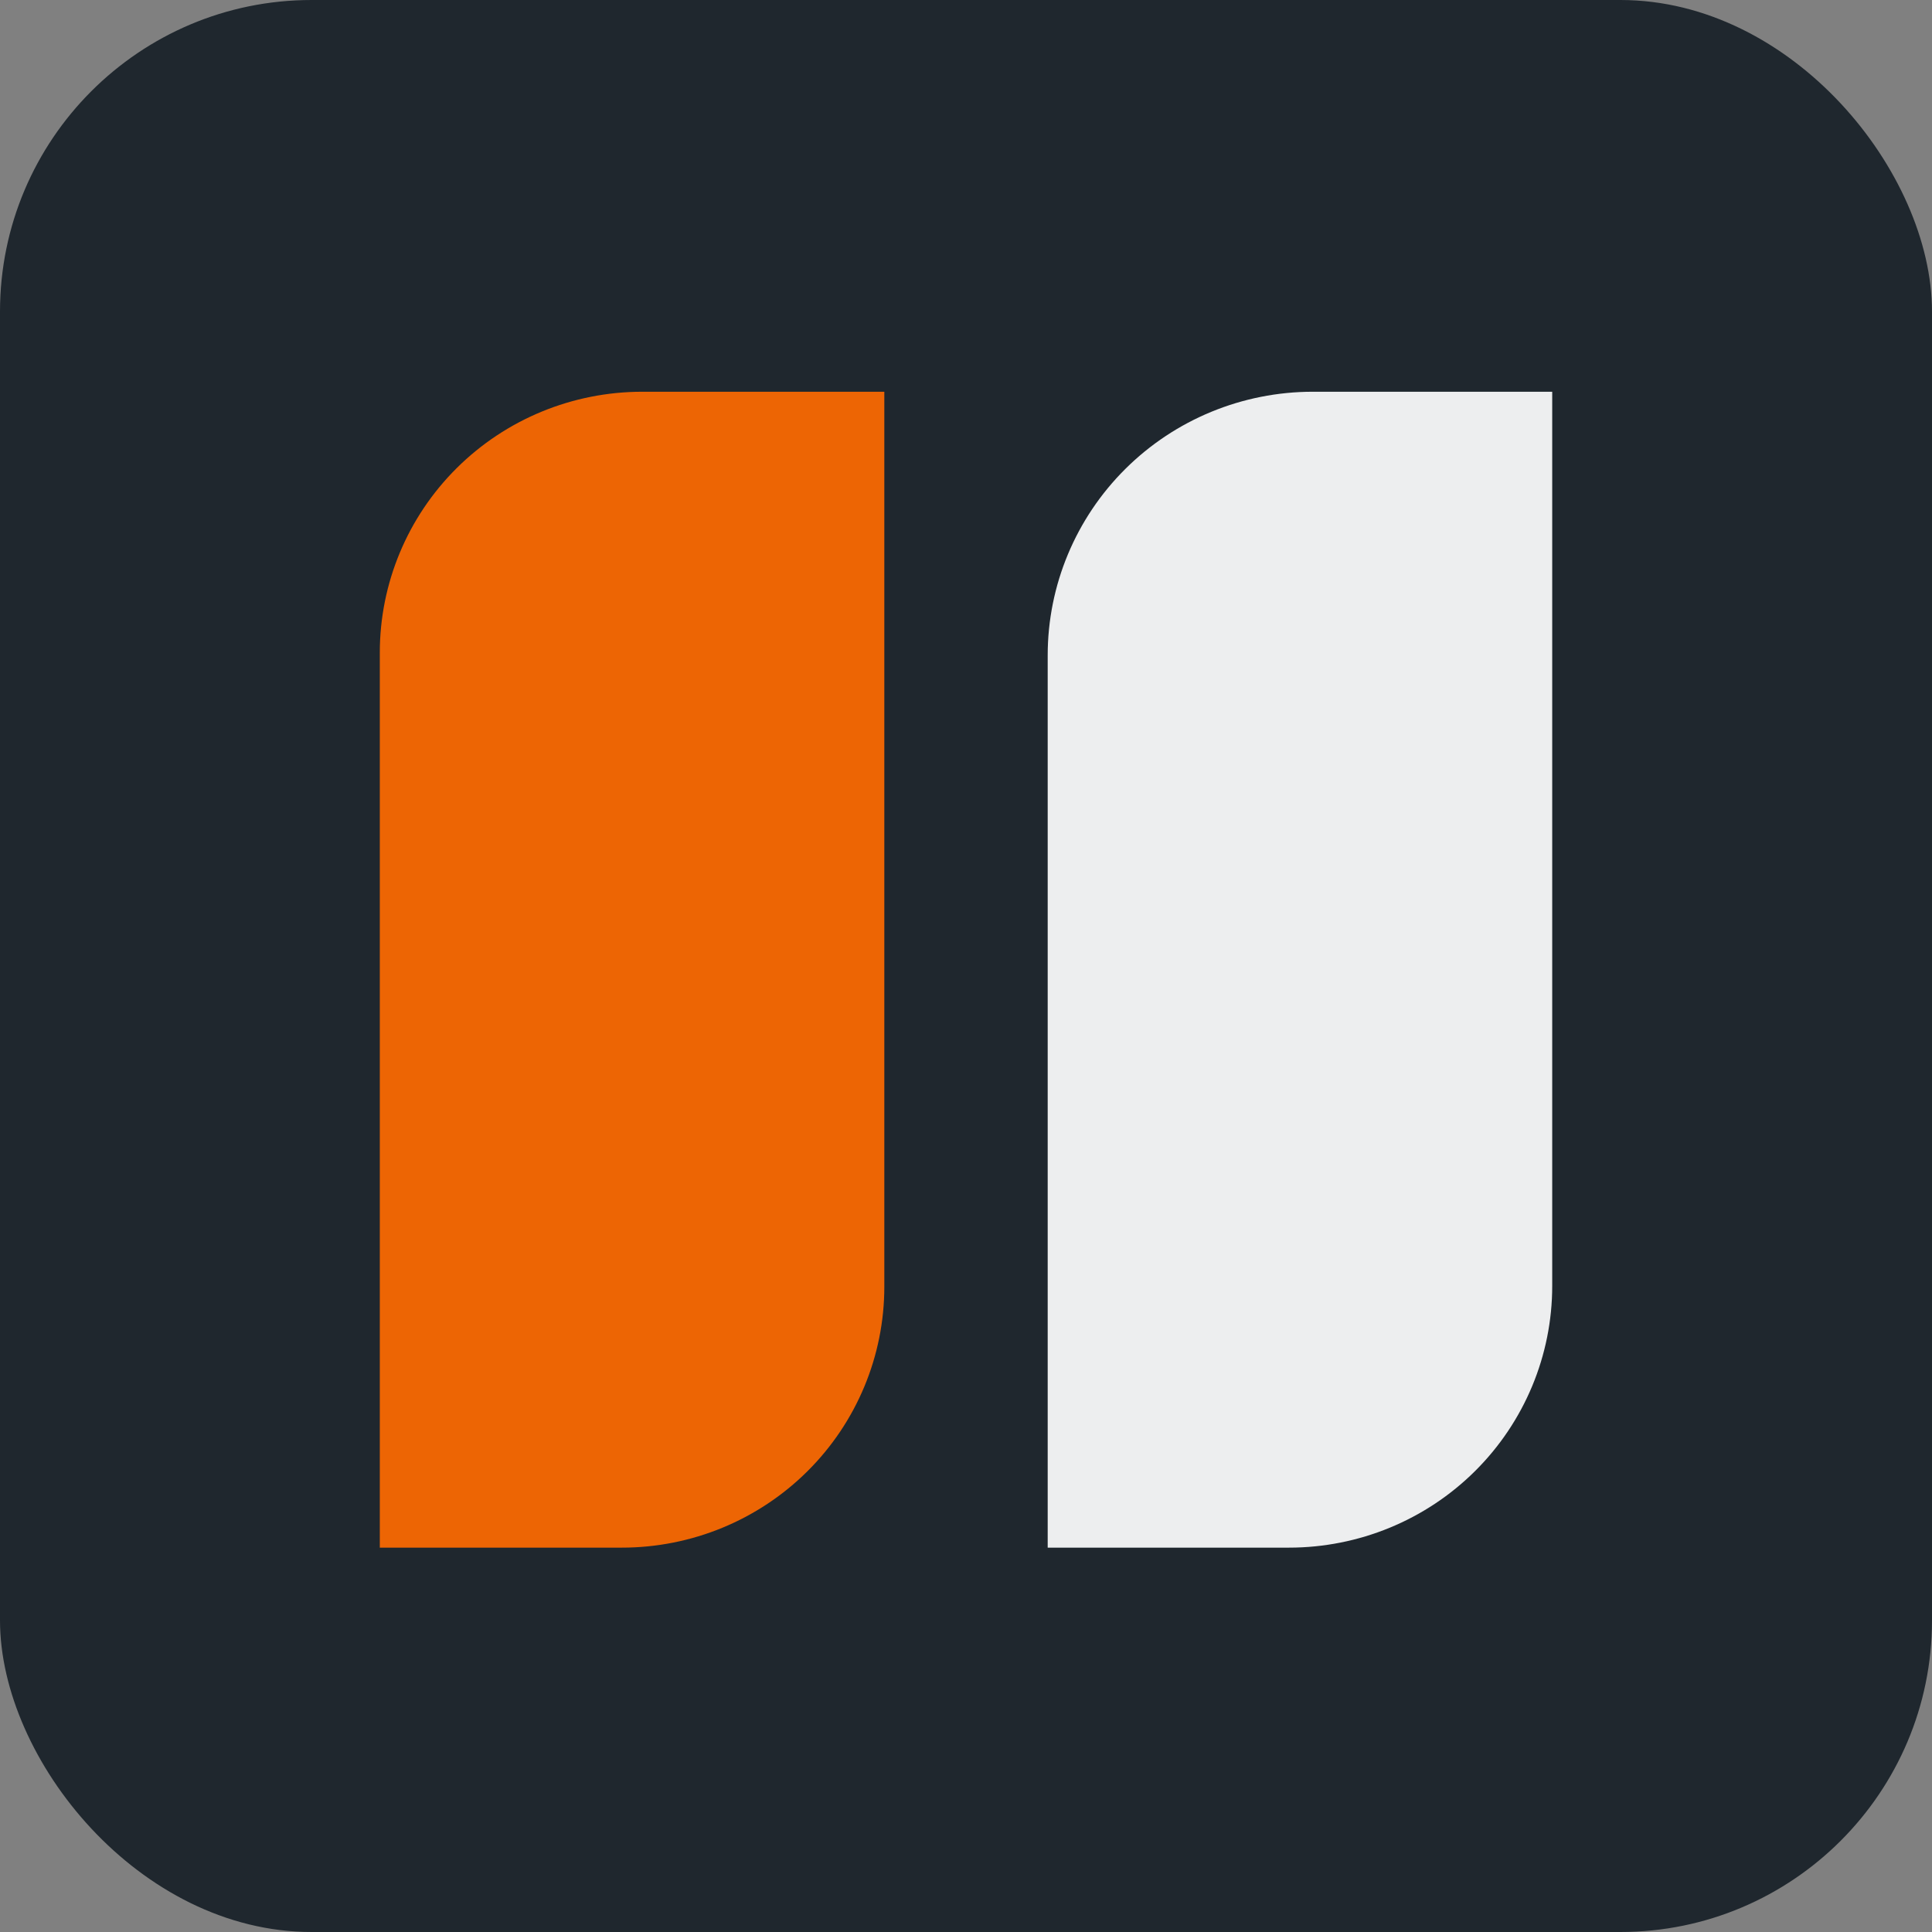 <svg width="217" height="217" viewBox="0 0 217 217" fill="none" xmlns="http://www.w3.org/2000/svg">
<rect x="0" y="0" width="217" height="217" fill="#808080" stroke="none"/>
<rect width="217" height="217" rx="35" fill="#1F272E"/>
<g clip-path="url(#clip0_920_6)">
<path d="M72.133 44H99.326V144.528C99.326 152.299 96.221 159.752 90.693 165.247C85.166 170.742 77.669 173.829 69.852 173.829H42.659V73.301C42.659 65.53 45.764 58.077 51.292 52.582C56.819 47.087 64.316 44 72.133 44V44Z" fill="#FF6B00" fill-opacity="0.92"/>
<path d="M147.451 44H174.343V144.441C174.343 152.235 171.228 159.71 165.684 165.221C160.14 170.733 152.621 173.829 144.781 173.829H117.676V73.6C117.676 65.75 120.813 58.221 126.397 52.67C131.981 47.119 139.554 44 147.451 44V44Z" fill="white" fill-opacity="0.92"/>
</g>
<defs>
<clipPath id="clip0_920_6">
<rect width="131.684" height="129.829" fill="white" transform="translate(42.659 44)"/>
</clipPath>
</defs>
</svg>
